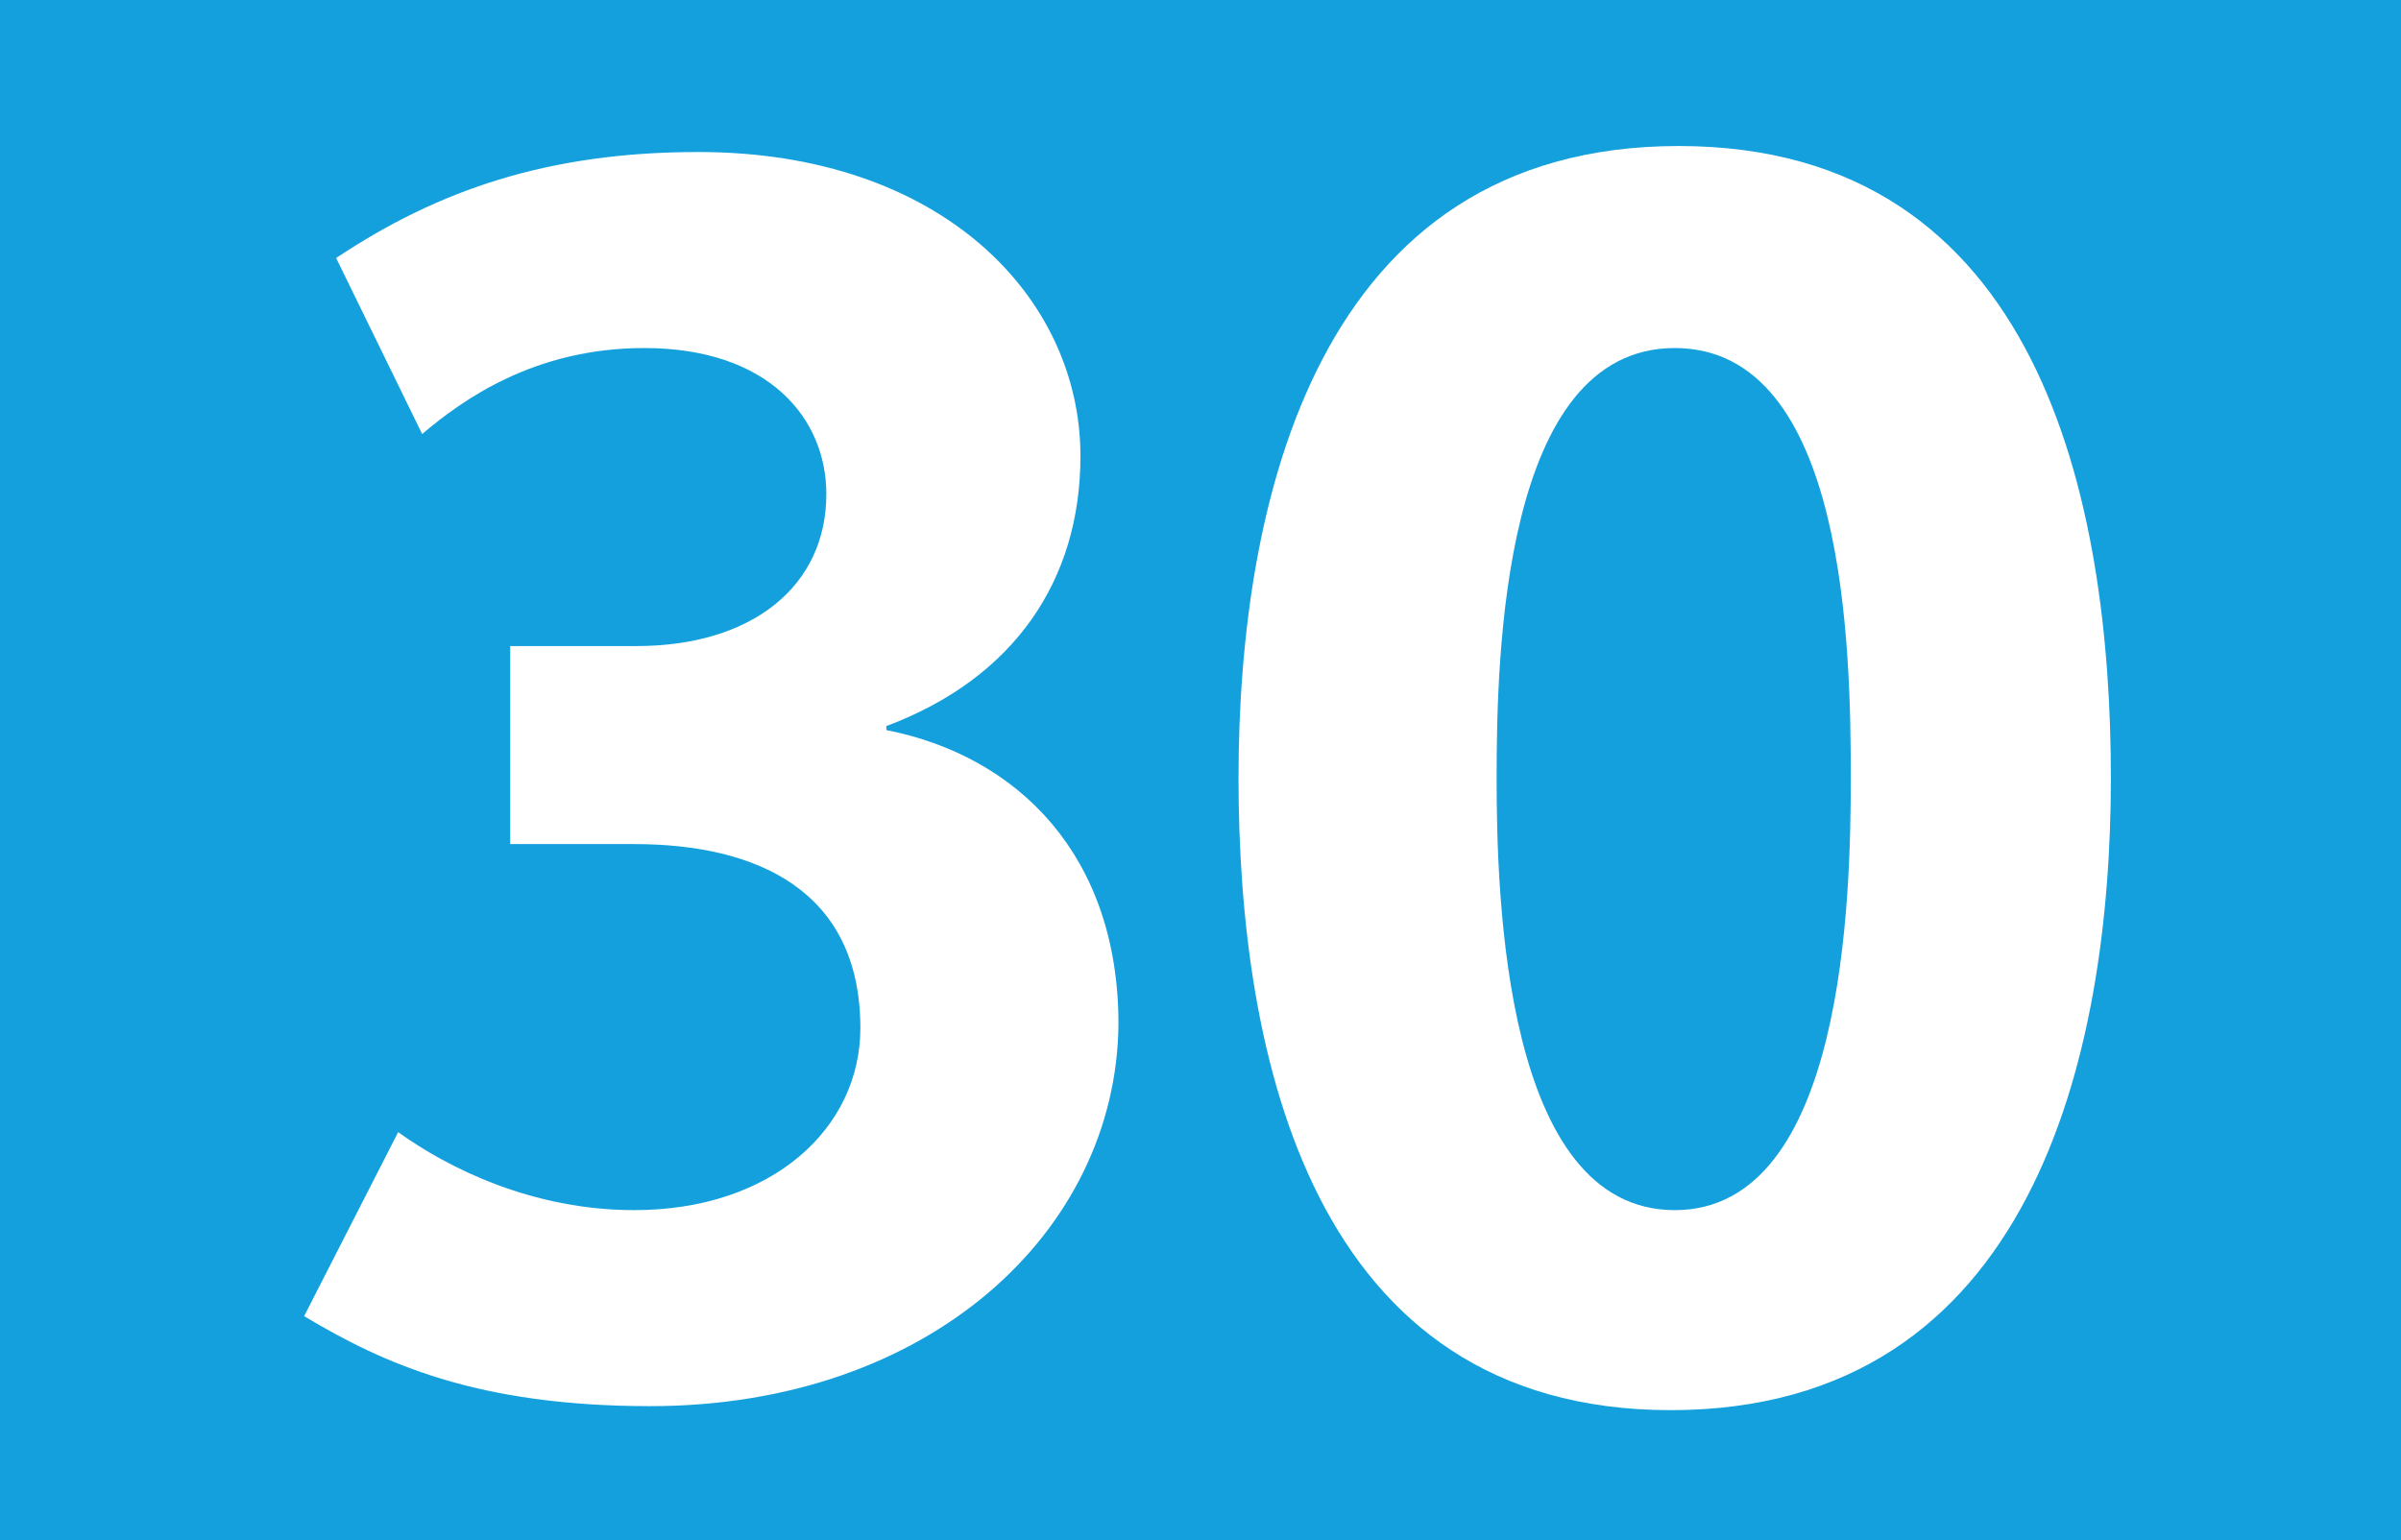 <?xml version="1.0" encoding="utf-8"?>
<!-- Generator: Adobe Illustrator 21.0.2, SVG Export Plug-In . SVG Version: 6.00 Build 0)  -->
<svg version="1.1" id="Calque_1" xmlns="http://www.w3.org/2000/svg" xmlns:xlink="http://www.w3.org/1999/xlink" x="0px" y="0px"
	 viewBox="0 0 120 77" style="enable-background:new 0 0 120 77;" xml:space="preserve">
<style type="text/css">
	.st0{fill-rule:evenodd;clip-rule:evenodd;fill:#14A0DD;}
	.st1{fill:#FFFFFF;}
</style>
<g>
	<rect class="st0" width="120" height="77"/>
	<g>
		<path class="st1" d="M32.5,70.3c-8.6,0-13.3-2.1-17.3-4.5l4.7-9.2c2.5,1.8,6.7,3.9,11.8,3.9c6.9,0,11.3-4.1,11.3-9.1
			c0-6.9-5.2-9.2-11.3-9.2h-6.2v-9.9h6.3c5.8,0,9.5-3,9.5-7.6c0-3.8-2.9-7.3-9.1-7.3c-5.5,0-9.1,2.6-11.1,4.3l-4.3-8.8
			c5.1-3.4,10.6-5.3,18.1-5.3c12.2,0,19.1,7.3,19.1,15.2c0,6.2-3.3,11.1-9.7,13.5v0.2c6.6,1.3,11.6,6.3,11.6,14.7
			C55.8,61.6,46.4,70.3,32.5,70.3z"/>
		<path class="st1" d="M83.5,70.5c-18,0-21.6-17.8-21.6-31.6S65.8,7.3,83.9,7.3s21.6,17.8,21.6,31.6S101.6,70.5,83.5,70.5z
			 M83.7,17.4c-8.6,0-8.9,15.4-8.9,21.5c0,6,0.4,21.6,8.9,21.6c8.5,0,8.8-15.7,8.8-21.6C92.5,32.6,92.3,17.4,83.7,17.4z"/>
	</g>
</g>
</svg>

